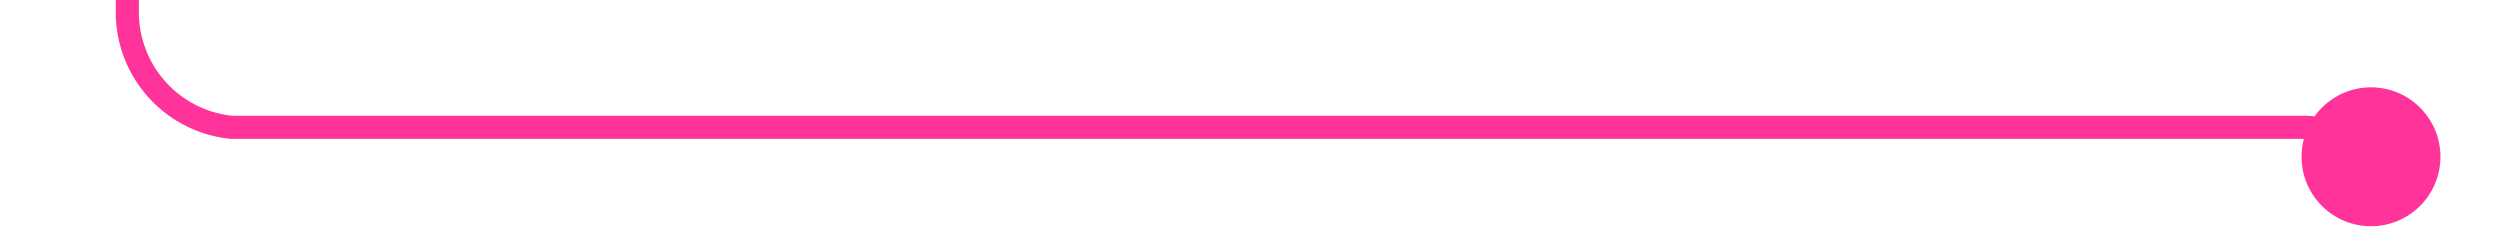 ﻿<?xml version="1.0" encoding="utf-8"?>
<svg version="1.1" xmlns:xlink="http://www.w3.org/1999/xlink" width="108px" height="10px" preserveAspectRatio="xMinYMid meet" viewBox="15 316 108 8" xmlns="http://www.w3.org/2000/svg">
  <path d="M 118.376 323.51  A 4 4 0 0 0 114.5 320.5 L 25 320.5  A 5 5 0 0 1 20.5 315.5 L 20.5 297  A 5 5 0 0 1 25.5 292.5 L 39 292.5  " stroke-width="1" stroke-dasharray="0" stroke="rgba(255, 51, 153, 1)" fill="none" class="stroke" />
  <path d="M 117.427 318.773  A 3 3 0 0 0 114.427 321.773 A 3 3 0 0 0 117.427 324.773 A 3 3 0 0 0 120.427 321.773 A 3 3 0 0 0 117.427 318.773 Z " fill-rule="nonzero" fill="rgba(255, 51, 153, 1)" stroke="none" class="fill" />
</svg>